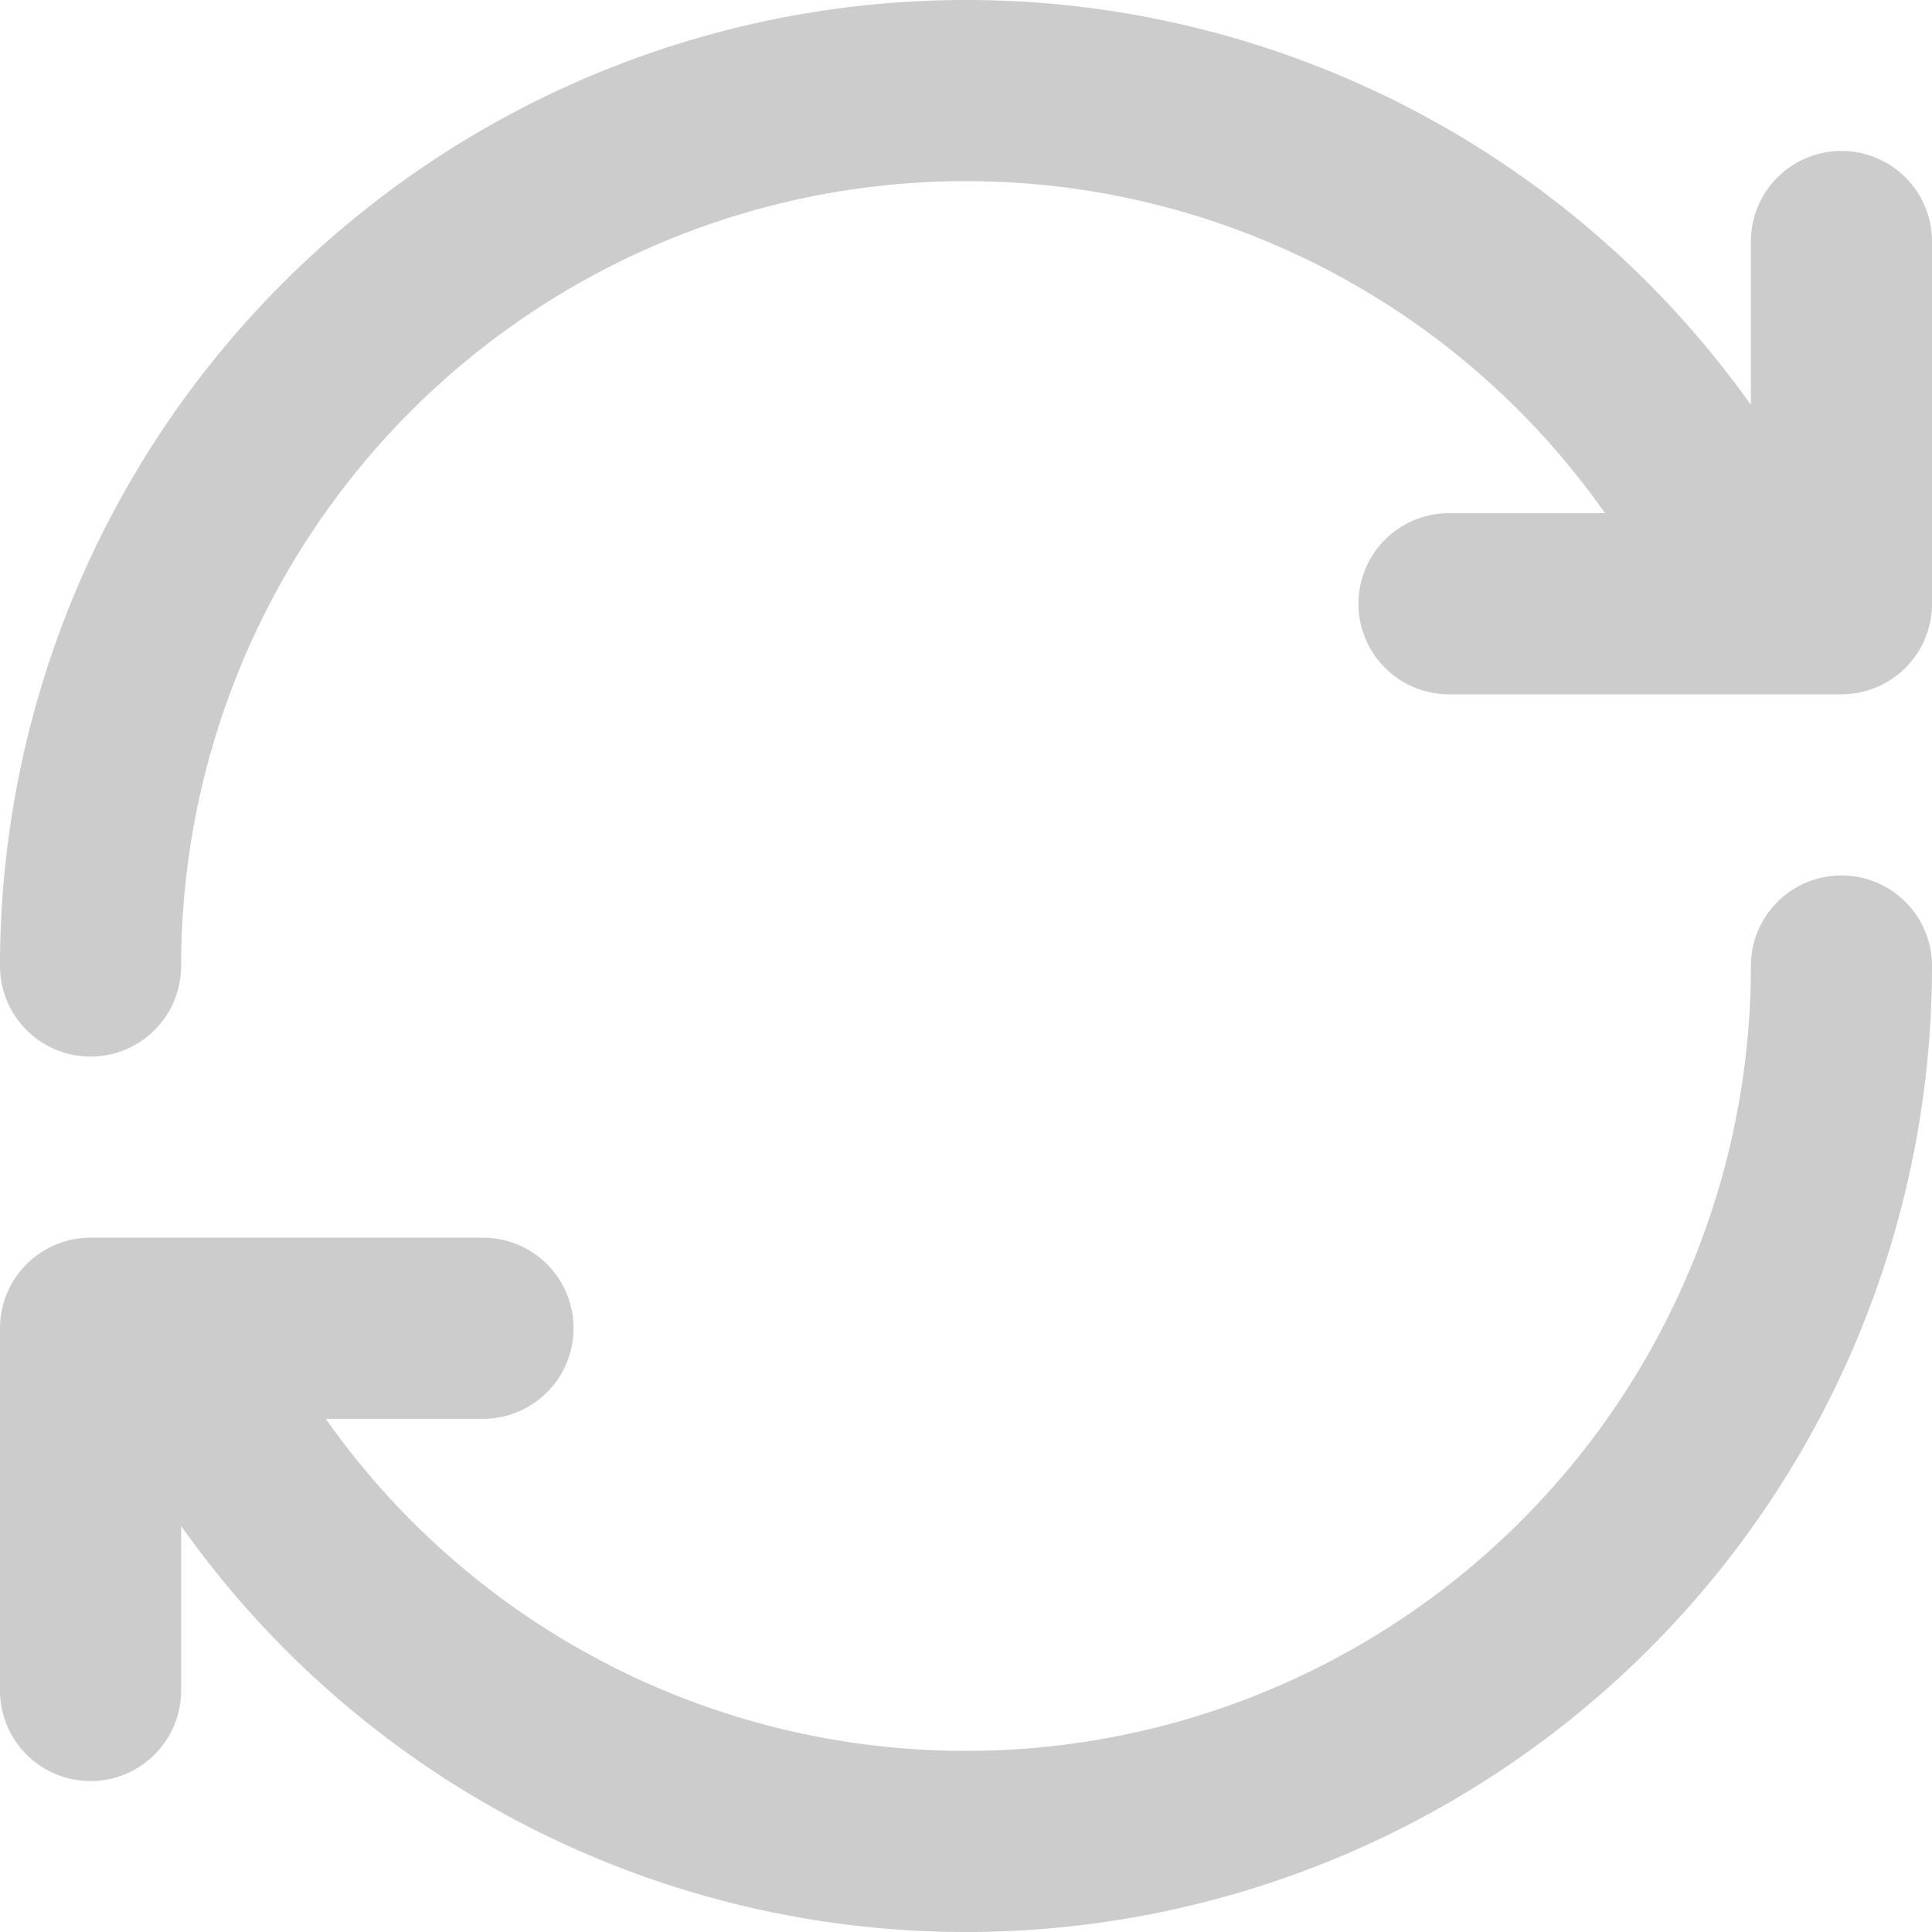 <svg xmlns="http://www.w3.org/2000/svg" width="16" height="16" viewBox="0 0 16 16"><path fill-rule="evenodd" clip-rule="evenodd" fill="#CCC" d="M15.25 5.75H12a.75.75 0 0 1 0-1.5h1.292A6.468 6.468 0 0 0 8 1.5 6.5 6.5 0 0 0 1.5 8 .75.75 0 0 1 0 8a8 8 0 0 1 8-8 7.972 7.972 0 0 1 6.5 3.353V2A.75.75 0 0 1 16 2v3a.75.75 0 0 1-.75.75m-14.5 4.5H4a.75.75 0 0 1 0 1.5H2.698A6.478 6.478 0 0 0 8 14.5 6.5 6.5 0 0 0 14.5 8 .75.75 0 0 1 16 8a8 8 0 0 1-8 8 7.96 7.96 0 0 1-6.5-3.363V14A.75.75 0 0 1 0 14v-3a.75.75 0 0 1 .75-.75"/></svg>
